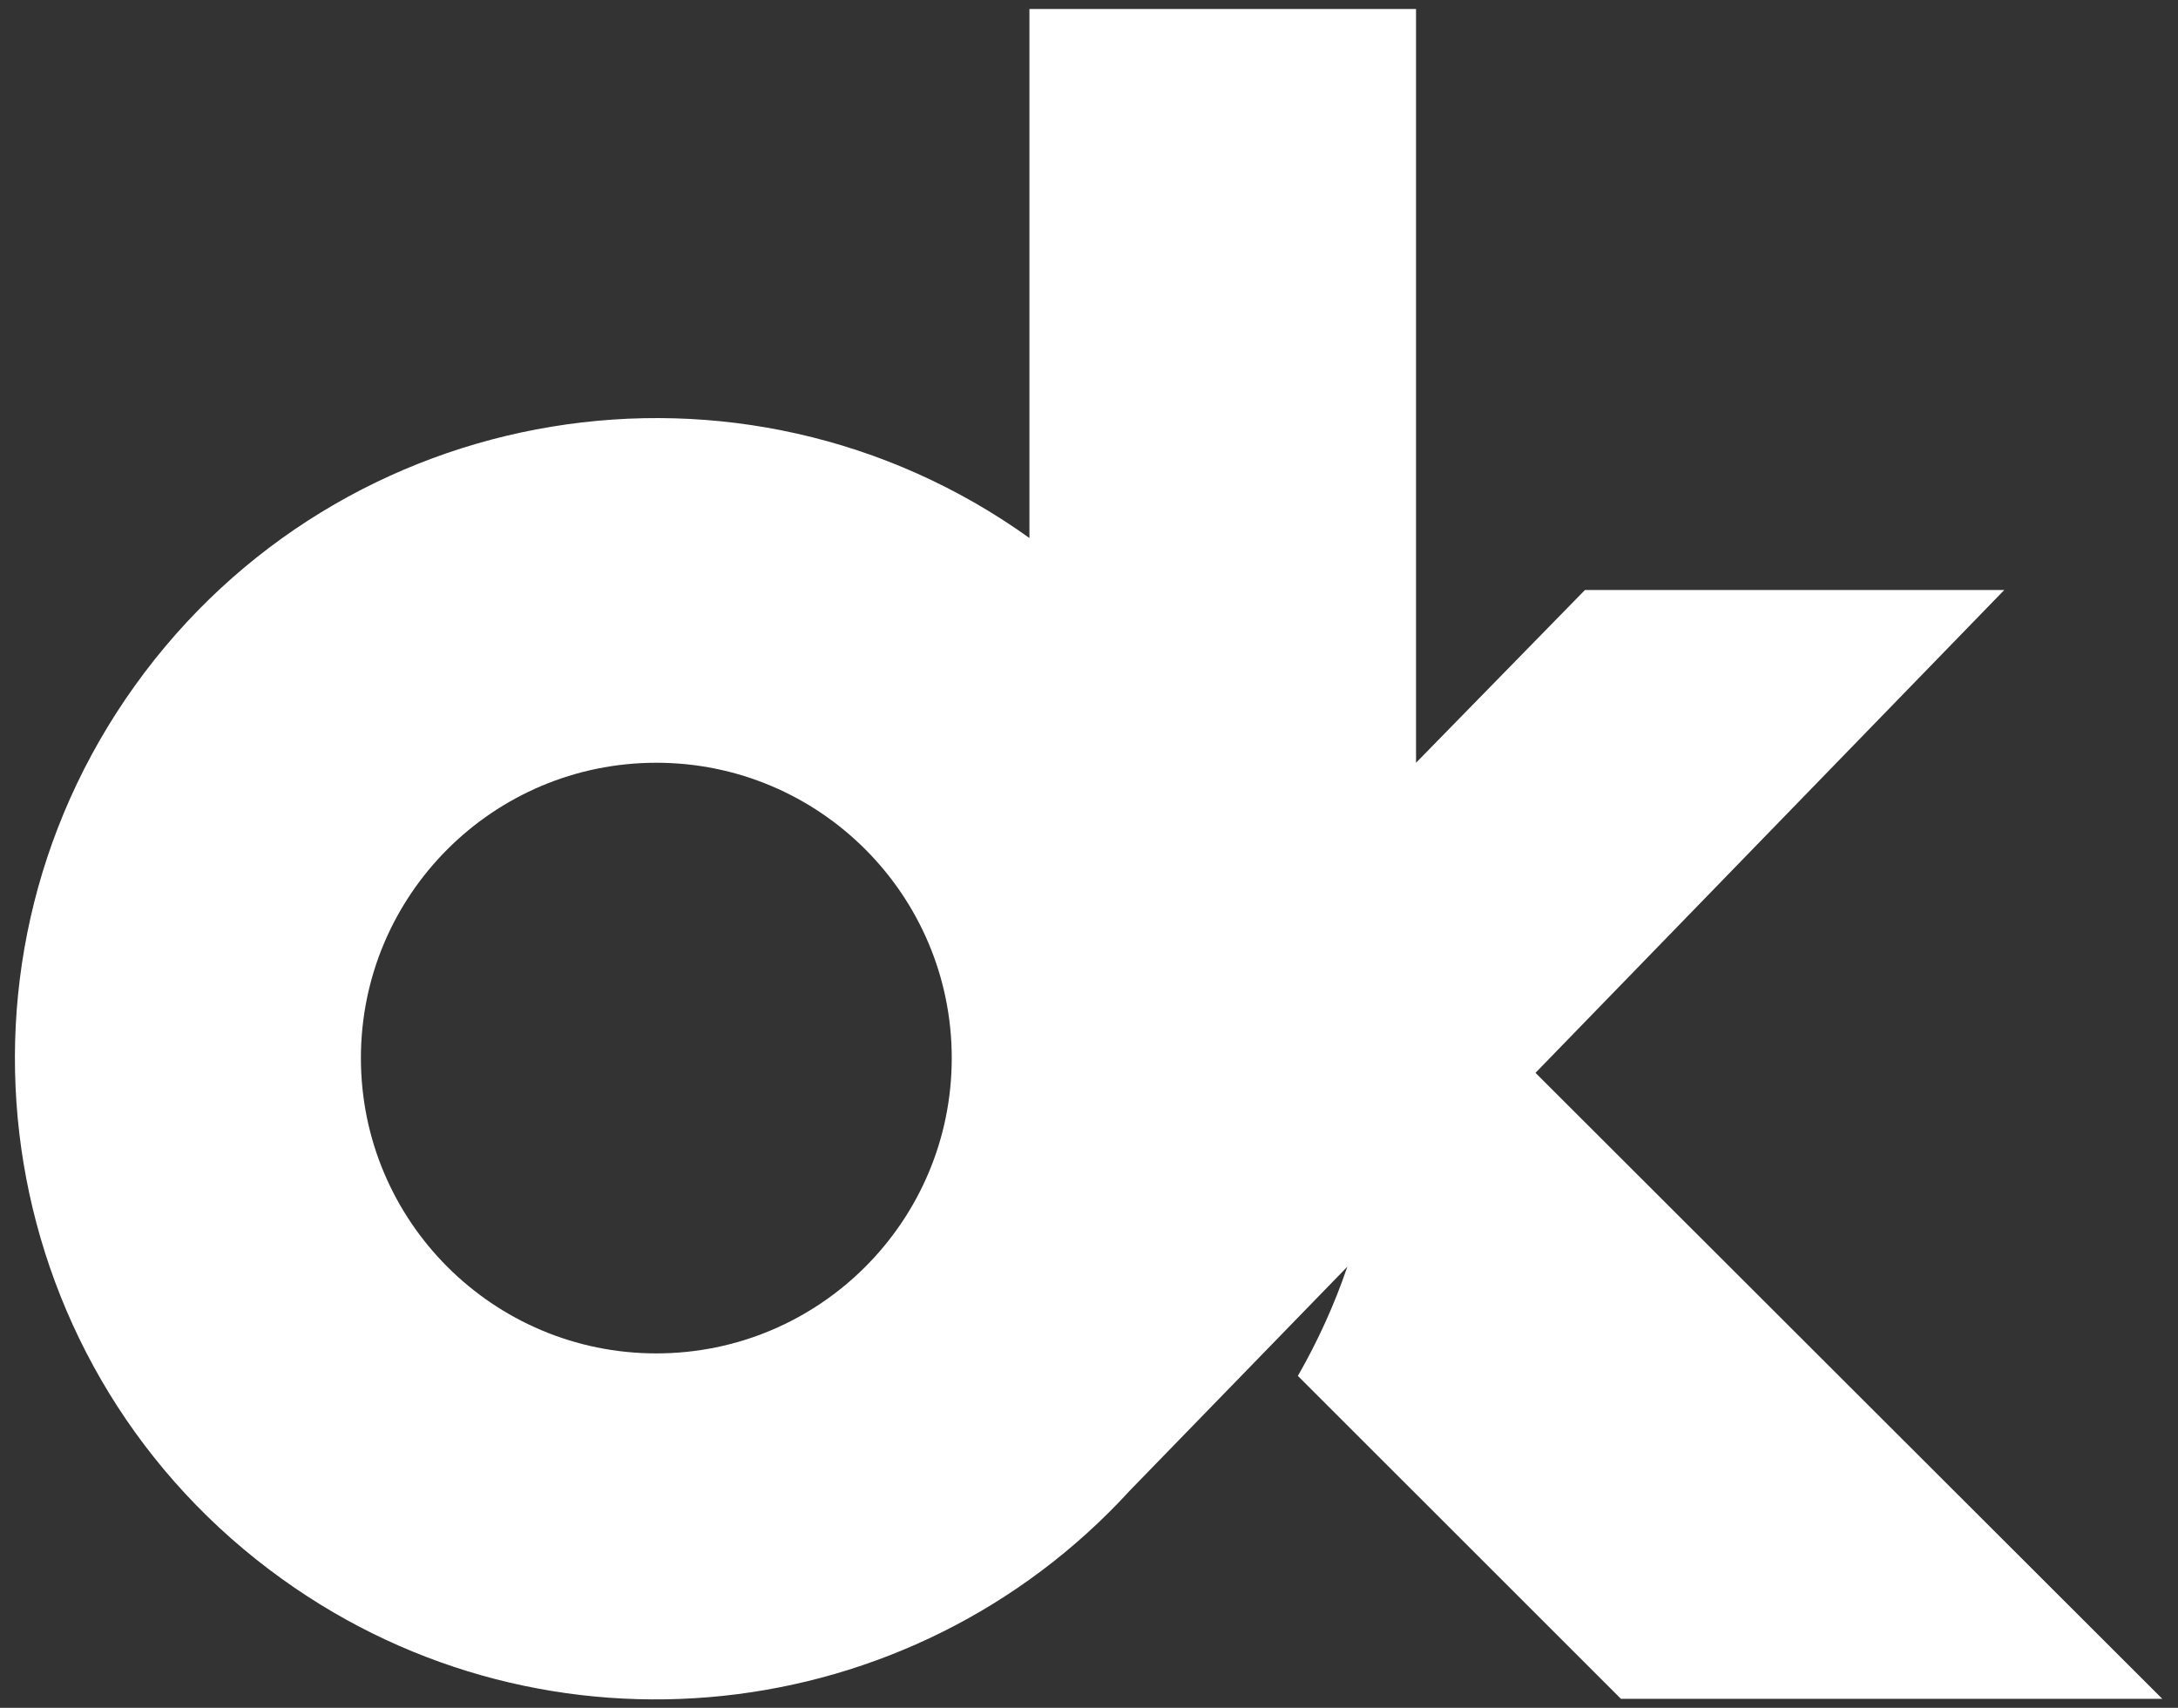 <svg width="51" height="40" viewBox="0 0 51 40" fill="none" xmlns="http://www.w3.org/2000/svg">
<rect x="0" y="0" width="51" height="40" fill="#333333" stroke="none"/>
<path d="M35.955 25.128L46.932 13.819H37.113L33.158 17.865V0.211H24.105V12.601C17.369 7.774 7.985 9.323 3.158 16.06C-1.669 22.797 -0.12 32.165 6.617 36.992C12.797 41.429 21.323 40.526 26.466 34.902L31.549 29.669C31.248 30.556 30.857 31.413 30.391 32.226L37.955 39.789H50.632L35.955 25.128ZM15.369 31.699C11.549 31.699 8.451 28.602 8.451 24.782C8.451 20.962 11.549 17.865 15.369 17.865C19.188 17.865 22.286 20.962 22.286 24.782C22.286 28.602 19.188 31.699 15.369 31.699Z" fill="white"/>
</svg>
